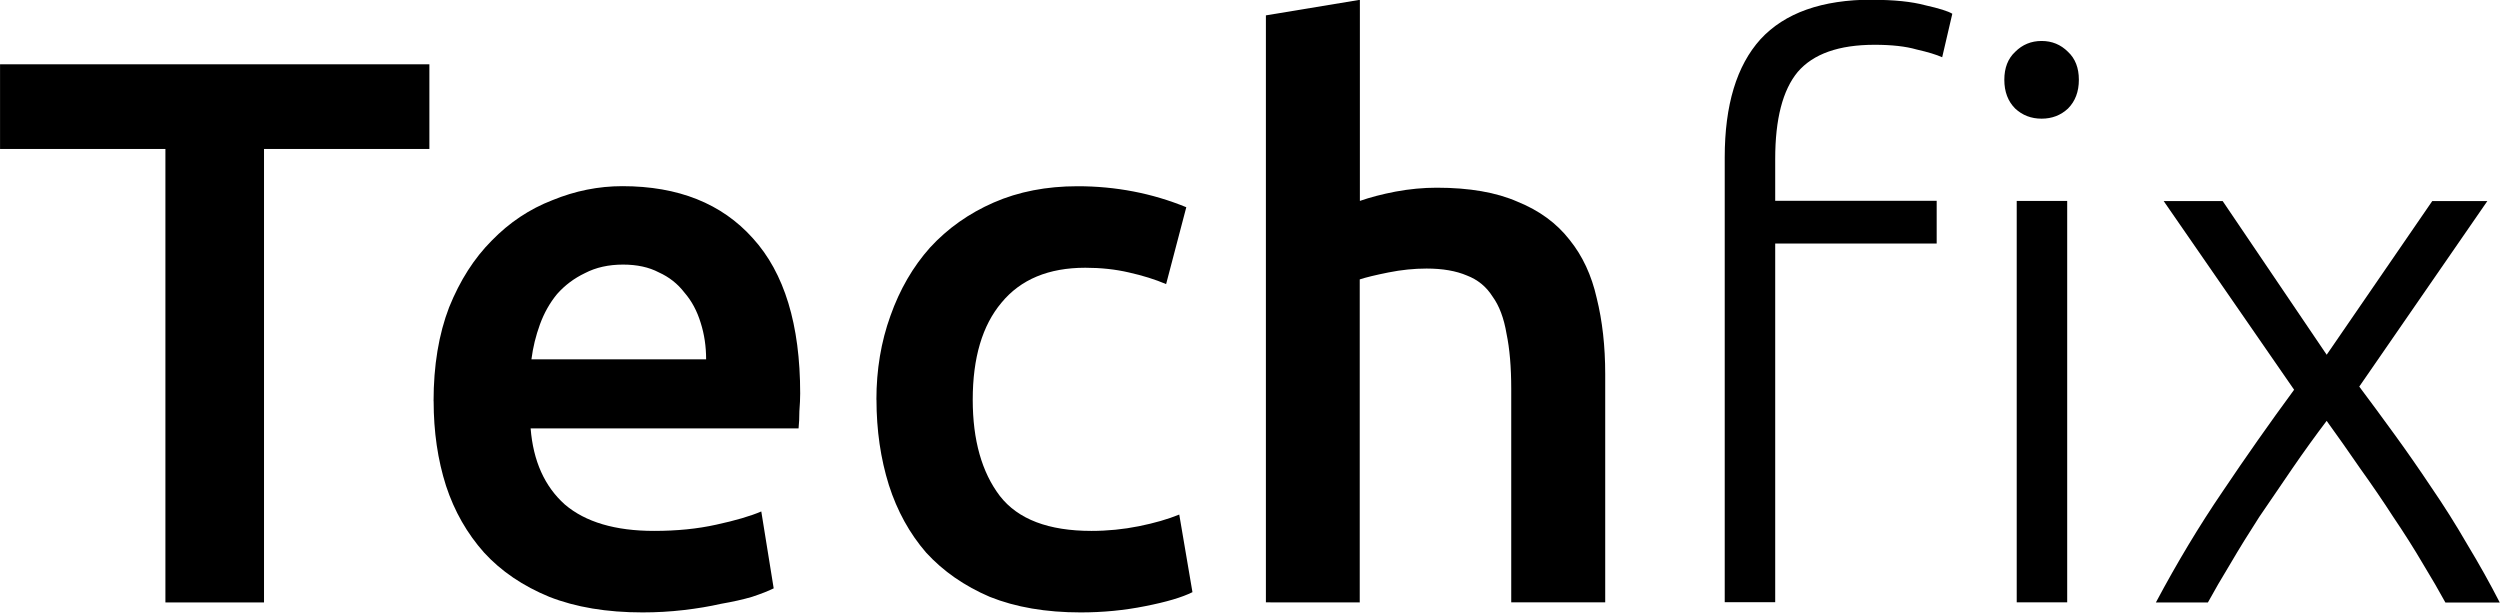 <?xml version="1.0" encoding="UTF-8" standalone="no"?>
<!-- Created with Inkscape (http://www.inkscape.org/) -->

<svg
   width="863.757mm"
   height="211.667mm"
   viewBox="0 0 863.757 211.667"
   version="1.1"
   id="svg5"
   xmlns="http://www.w3.org/2000/svg"
   xmlns:svg="http://www.w3.org/2000/svg">
  <defs
     id="defs2">
    <rect
       x="83.753"
       y="430.867"
       width="152.498"
       height="68.745"
       id="rect2176" />
    <rect
       x="83.753"
       y="430.867"
       width="152.498"
       height="68.745"
       id="rect8660" />
    <rect
       x="83.753"
       y="430.867"
       width="152.498"
       height="68.745"
       id="rect10678" />
    <rect
       x="83.753"
       y="430.867"
       width="152.498"
       height="68.745"
       id="rect10688" />
    <rect
       x="83.753"
       y="430.867"
       width="152.498"
       height="68.745"
       id="rect13180" />
    <rect
       x="83.753"
       y="430.867"
       width="152.498"
       height="68.745"
       id="rect13196" />
    <rect
       x="83.753"
       y="430.867"
       width="152.498"
       height="68.745"
       id="rect14485" />
  </defs>
  <g
     id="layer1"
     transform="translate(-64.993,-95.312)">
    <g
       id="g15380"
       transform="translate(42.696,-20.345)">
      <g
         id="g14612"
         transform="matrix(25.348,0,0,25.348,-542.896,-2816.056)">
        <path
           d="m 28.15,116.535 v 1.154 h -2.254 v 6.181 h -1.344 v -6.181 h -2.254 v -1.154 z"
           style="font-weight:500;font-size:40px;line-height:1.25;-inkscape-font-specification:'Ubuntu Medium';white-space:pre;stroke-width:0.265"
           id="path14567" />
        <path
           d="m 28.207,121.128 q 0,-0.73 0.212,-1.281 0.222,-0.55 0.582,-0.91 0.36,-0.37 0.826,-0.55 0.466,-0.191 0.953,-0.191 1.143,0 1.778,0.709 0.646,0.709 0.646,2.117 0,0.106 -0.011,0.243 0,0.127 -0.011,0.233 H 29.53 q 0.053,0.667 0.466,1.037 0.423,0.36 1.217,0.36 0.466,0 0.847,-0.085 0.392,-0.085 0.614,-0.18 l 0.169,1.048 q -0.106,0.053 -0.296,0.116 -0.18,0.053 -0.423,0.095 -0.233,0.053 -0.508,0.085 -0.275,0.032 -0.561,0.032 -0.73,0 -1.27,-0.212 -0.54,-0.222 -0.889,-0.603 -0.349,-0.392 -0.519,-0.91 -0.169,-0.529 -0.169,-1.154 z m 3.715,-0.572 q 0,-0.265 -0.074,-0.497 -0.074,-0.243 -0.222,-0.413 -0.138,-0.18 -0.349,-0.275 -0.201,-0.106 -0.487,-0.106 -0.296,0 -0.519,0.116 -0.222,0.106 -0.381,0.286 -0.148,0.18 -0.233,0.413 -0.085,0.233 -0.116,0.476 z"
           style="font-weight:500;font-size:40px;line-height:1.25;-inkscape-font-specification:'Ubuntu Medium';white-space:pre;stroke-width:0.265"
           id="path14569" />
        <path
           d="m 34.243,121.107 q 0,-0.614 0.191,-1.143 0.191,-0.54 0.54,-0.931 0.36,-0.392 0.868,-0.614 0.508,-0.222 1.143,-0.222 0.783,0 1.482,0.286 l -0.275,1.048 q -0.222,-0.095 -0.508,-0.159 -0.275,-0.064 -0.593,-0.064 -0.751,0 -1.143,0.476 -0.392,0.466 -0.392,1.323 0,0.826 0.37,1.312 0.37,0.476 1.249,0.476 0.328,0 0.646,-0.064 0.318,-0.064 0.55,-0.159 l 0.18,1.058 q -0.212,0.106 -0.646,0.191 -0.423,0.085 -0.878,0.085 -0.709,0 -1.238,-0.212 -0.519,-0.222 -0.868,-0.603 -0.339,-0.392 -0.508,-0.921 -0.169,-0.54 -0.169,-1.164 z"
           style="font-weight:500;font-size:40px;line-height:1.25;-inkscape-font-specification:'Ubuntu Medium';white-space:pre;stroke-width:0.265"
           id="path14571" />
        <path
           d="m 39.552,123.869 v -8.001 l 1.281,-0.212 v 2.741 q 0.212,-0.074 0.487,-0.127 0.286,-0.053 0.561,-0.053 0.667,0 1.101,0.191 0.445,0.18 0.709,0.519 0.265,0.328 0.37,0.794 0.116,0.466 0.116,1.037 v 3.111 h -1.281 v -2.91 q 0,-0.445 -0.064,-0.751 -0.053,-0.318 -0.191,-0.508 -0.127,-0.201 -0.349,-0.286 -0.222,-0.095 -0.55,-0.095 -0.254,0 -0.519,0.053 -0.265,0.053 -0.392,0.095 v 4.403 z"
           style="font-weight:500;font-size:40px;line-height:1.25;-inkscape-font-specification:'Ubuntu Medium';white-space:pre;stroke-width:0.265"
           id="path14573" />
      </g>
      <g
         id="g14606"
         transform="matrix(25.348,0,0,25.348,-542.896,-2816.056)">
        <path
           d="m 47.818,115.656 q 0.445,0 0.72,0.074 0.286,0.064 0.37,0.116 l -0.138,0.593 q -0.116,-0.053 -0.349,-0.106 -0.222,-0.064 -0.572,-0.064 -0.73,0 -1.048,0.37 -0.307,0.37 -0.307,1.185 v 0.572 h 2.201 v 0.582 h -2.201 v 4.889 h -0.688 v -6.064 q 0,-1.069 0.487,-1.609 0.497,-0.54 1.524,-0.54 z m 2.656,8.213 H 49.786 v -5.472 h 0.688 z m 0.159,-7.123 q 0,0.243 -0.148,0.392 -0.148,0.138 -0.36,0.138 -0.212,0 -0.36,-0.138 -0.148,-0.148 -0.148,-0.392 0,-0.243 0.148,-0.381 0.148,-0.148 0.36,-0.148 0.212,0 0.36,0.148 0.148,0.138 0.148,0.381 z"
           style="font-weight:300;font-size:40px;line-height:1.25;-inkscape-font-specification:'Ubuntu Light';white-space:pre;stroke-width:0.265"
           id="path14575" />
        <path
           d="m 54.012,121.393 q -0.233,0.307 -0.466,0.646 -0.233,0.339 -0.455,0.667 -0.212,0.328 -0.392,0.635 -0.18,0.296 -0.307,0.529 h -0.709 q 0.434,-0.815 0.91,-1.513 0.476,-0.709 0.974,-1.386 l -1.778,-2.572 h 0.804 l 1.418,2.095 1.439,-2.095 h 0.751 l -1.746,2.529 q 0.222,0.296 0.476,0.646 0.254,0.349 0.508,0.73 0.254,0.37 0.487,0.773 0.243,0.402 0.444,0.794 h -0.741 q -0.127,-0.233 -0.307,-0.529 -0.18,-0.307 -0.402,-0.635 -0.212,-0.328 -0.455,-0.667 -0.233,-0.339 -0.455,-0.646 z"
           style="font-weight:300;font-size:40px;line-height:1.25;-inkscape-font-specification:'Ubuntu Light';white-space:pre;stroke-width:0.265"
           id="path14577" />
      </g>
    </g>
  </g>
</svg>
